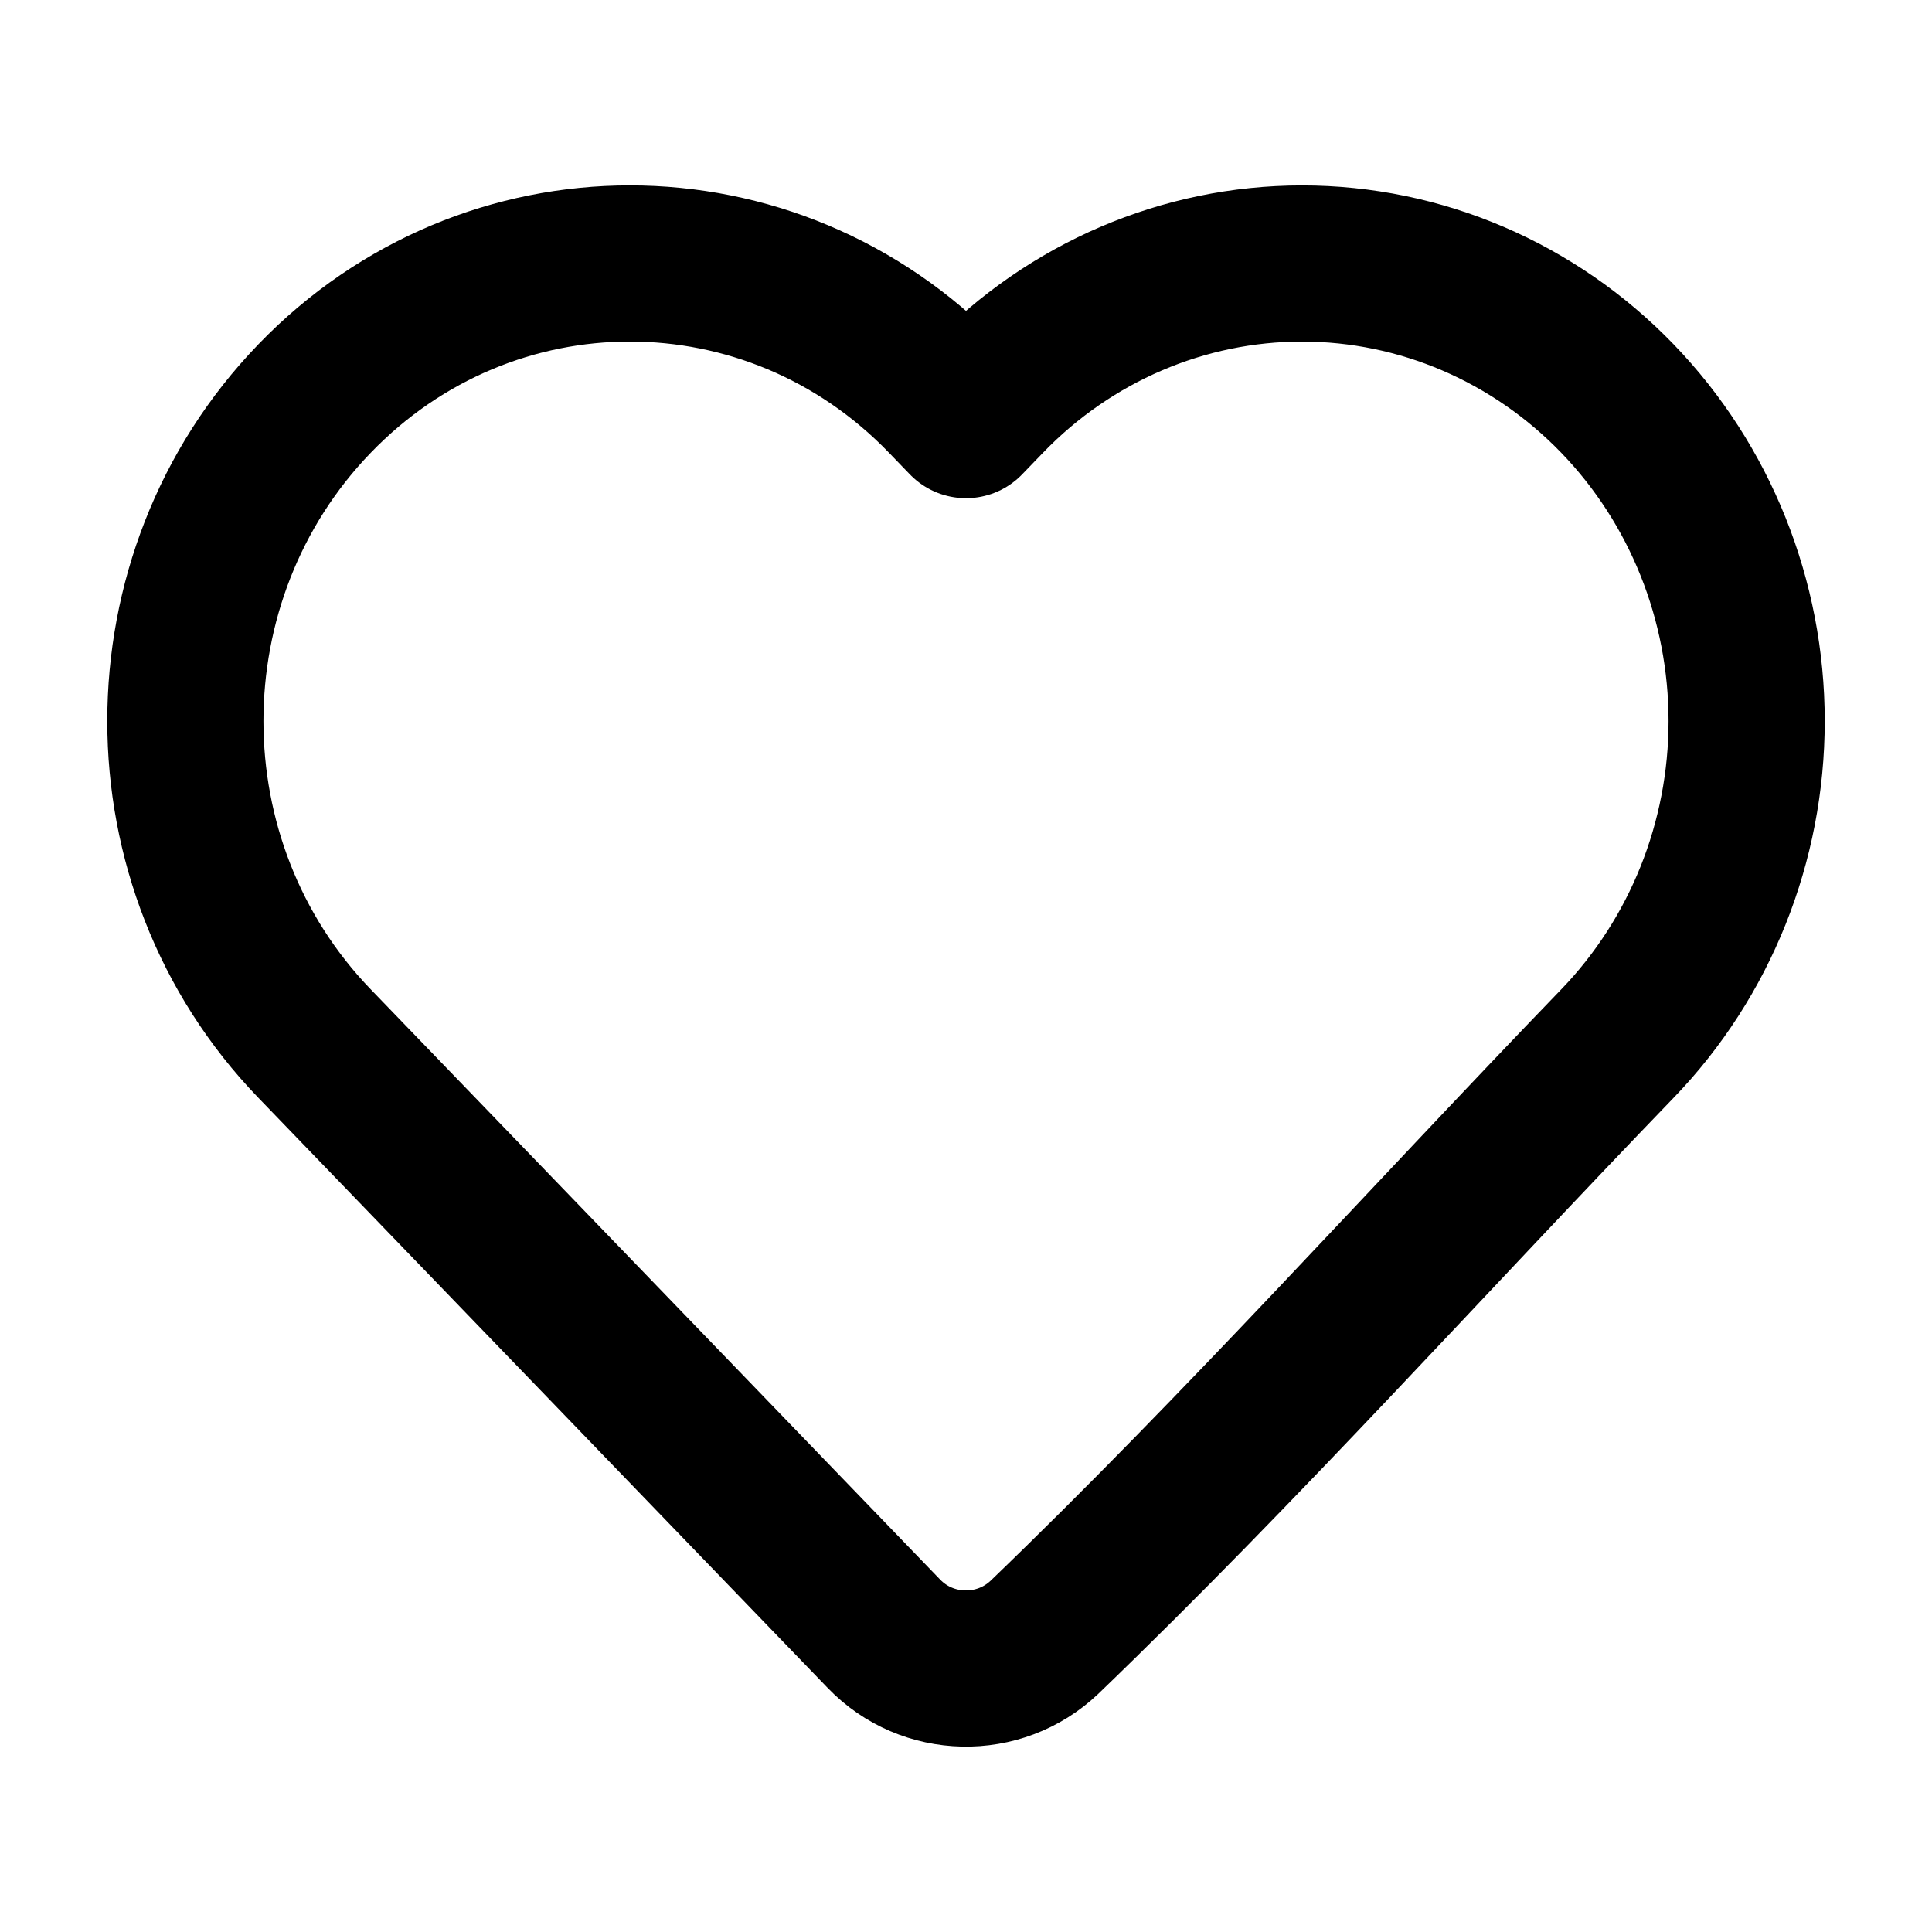 <svg width="18" height="18" viewBox="0 0 18 18" fill="none" xmlns="http://www.w3.org/2000/svg">
<path d="M16.273 6.718C16.273 7.843 15.841 8.923 15.07 9.722C13.294 11.562 11.573 13.481 9.731 15.254C9.309 15.655 8.639 15.64 8.236 15.222L2.93 9.722C1.326 8.06 1.326 5.376 2.93 3.714C4.549 2.035 7.188 2.035 8.807 3.714L9 3.914L9.193 3.714C9.969 2.909 11.027 2.455 12.131 2.455C13.236 2.455 14.293 2.909 15.07 3.714C15.841 4.513 16.273 5.593 16.273 6.718Z" stroke="black" stroke-width="1.455" stroke-linejoin="round"/>
</svg>
